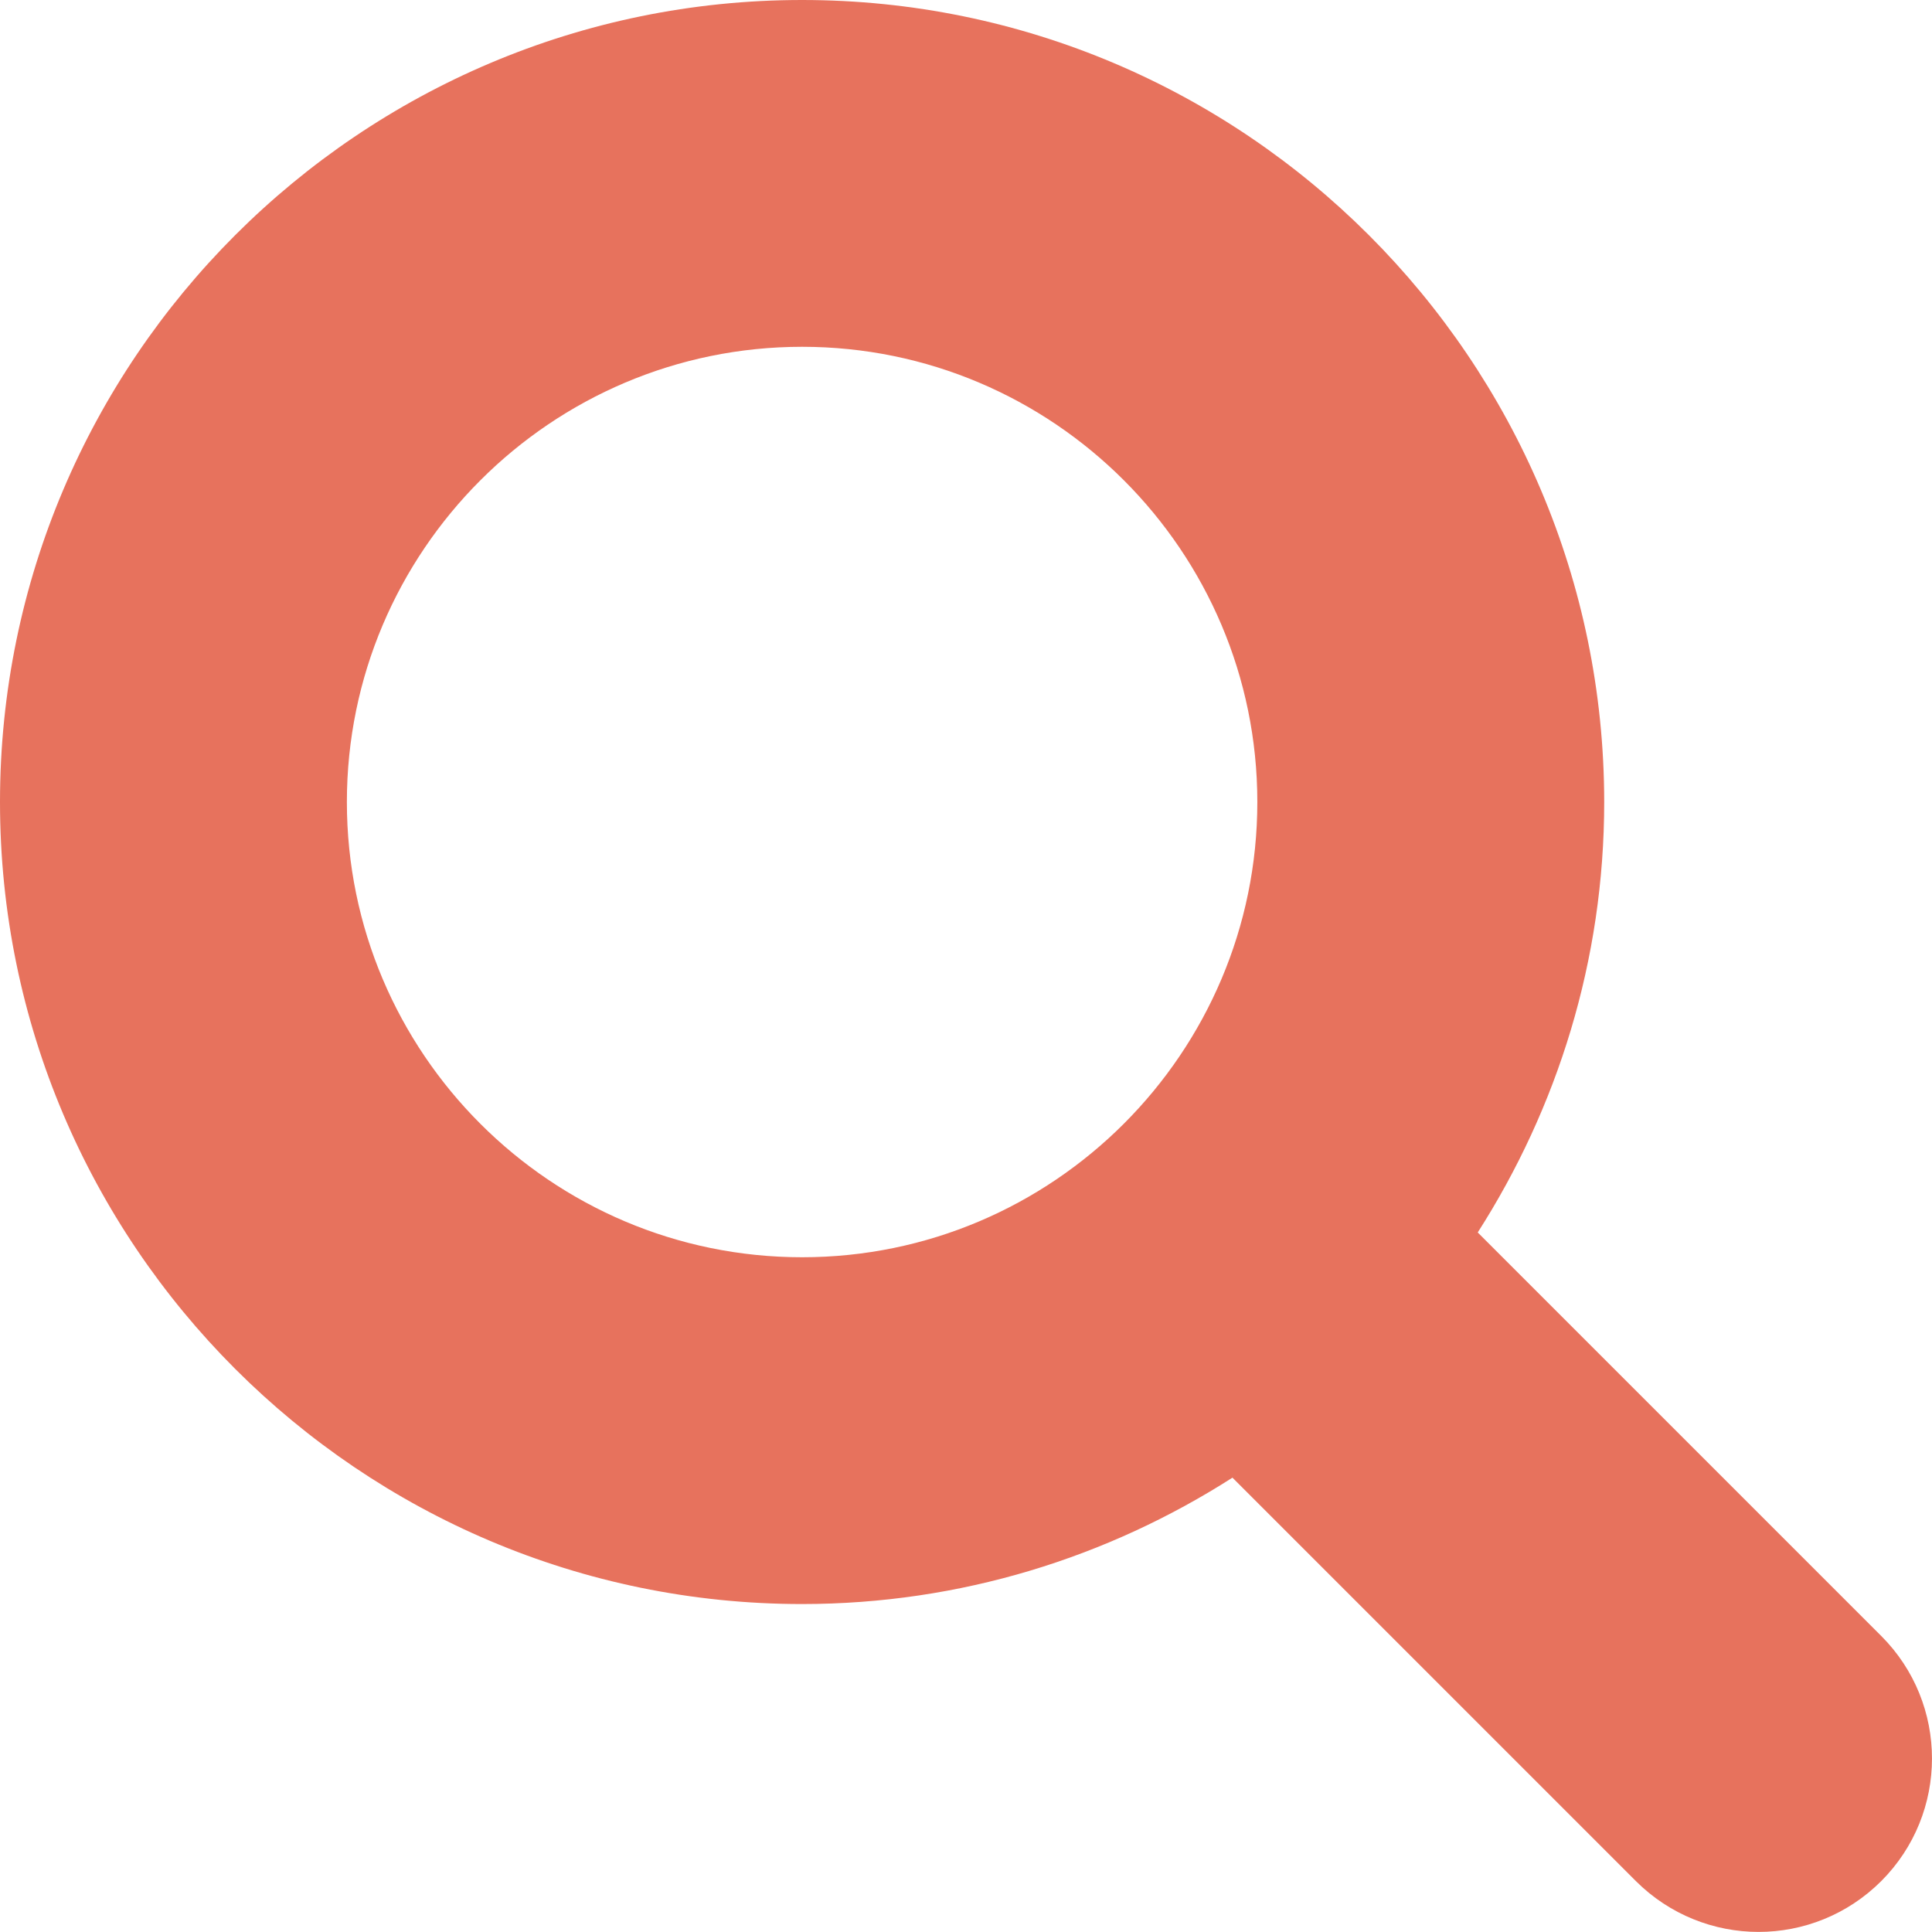 <?xml version="1.0" encoding="UTF-8"?>
<svg width="24px" height="24px" viewBox="0 0 24 24" version="1.1" xmlns="http://www.w3.org/2000/svg" xmlns:xlink="http://www.w3.org/1999/xlink">
    <!-- Generator: Sketch 63.1 (92452) - https://sketch.com -->
    <title>Icons / ic-search</title>
    <desc>Created with Sketch.</desc>
    <g id="Icons-/-ic-search" stroke="none" stroke-width="1" fill="none" fill-rule="evenodd">
        <path d="M23.369,20.322 L18.357,15.31 C19.346,13.763 19.928,11.932 19.928,9.963 C19.926,4.469 15.457,0 9.964,0 C4.469,0 0,4.469 0,9.963 C0,15.457 4.469,19.926 9.963,19.926 C11.932,19.926 13.763,19.345 15.31,18.356 L20.322,23.368 C20.743,23.788 21.295,23.999 21.846,23.999 C22.397,23.999 22.948,23.788 23.369,23.368 C24.21,22.527 24.21,21.163 23.369,20.322 L23.369,20.322 Z M4.309,9.963 C4.309,6.845 6.847,4.308 9.964,4.308 C13.082,4.308 15.619,6.844 15.619,9.963 C15.619,13.081 13.081,15.618 9.964,15.618 C6.846,15.618 4.309,13.082 4.309,9.963 Z" id="Shape" fill="#E7725D"></path>
    </g>
</svg>